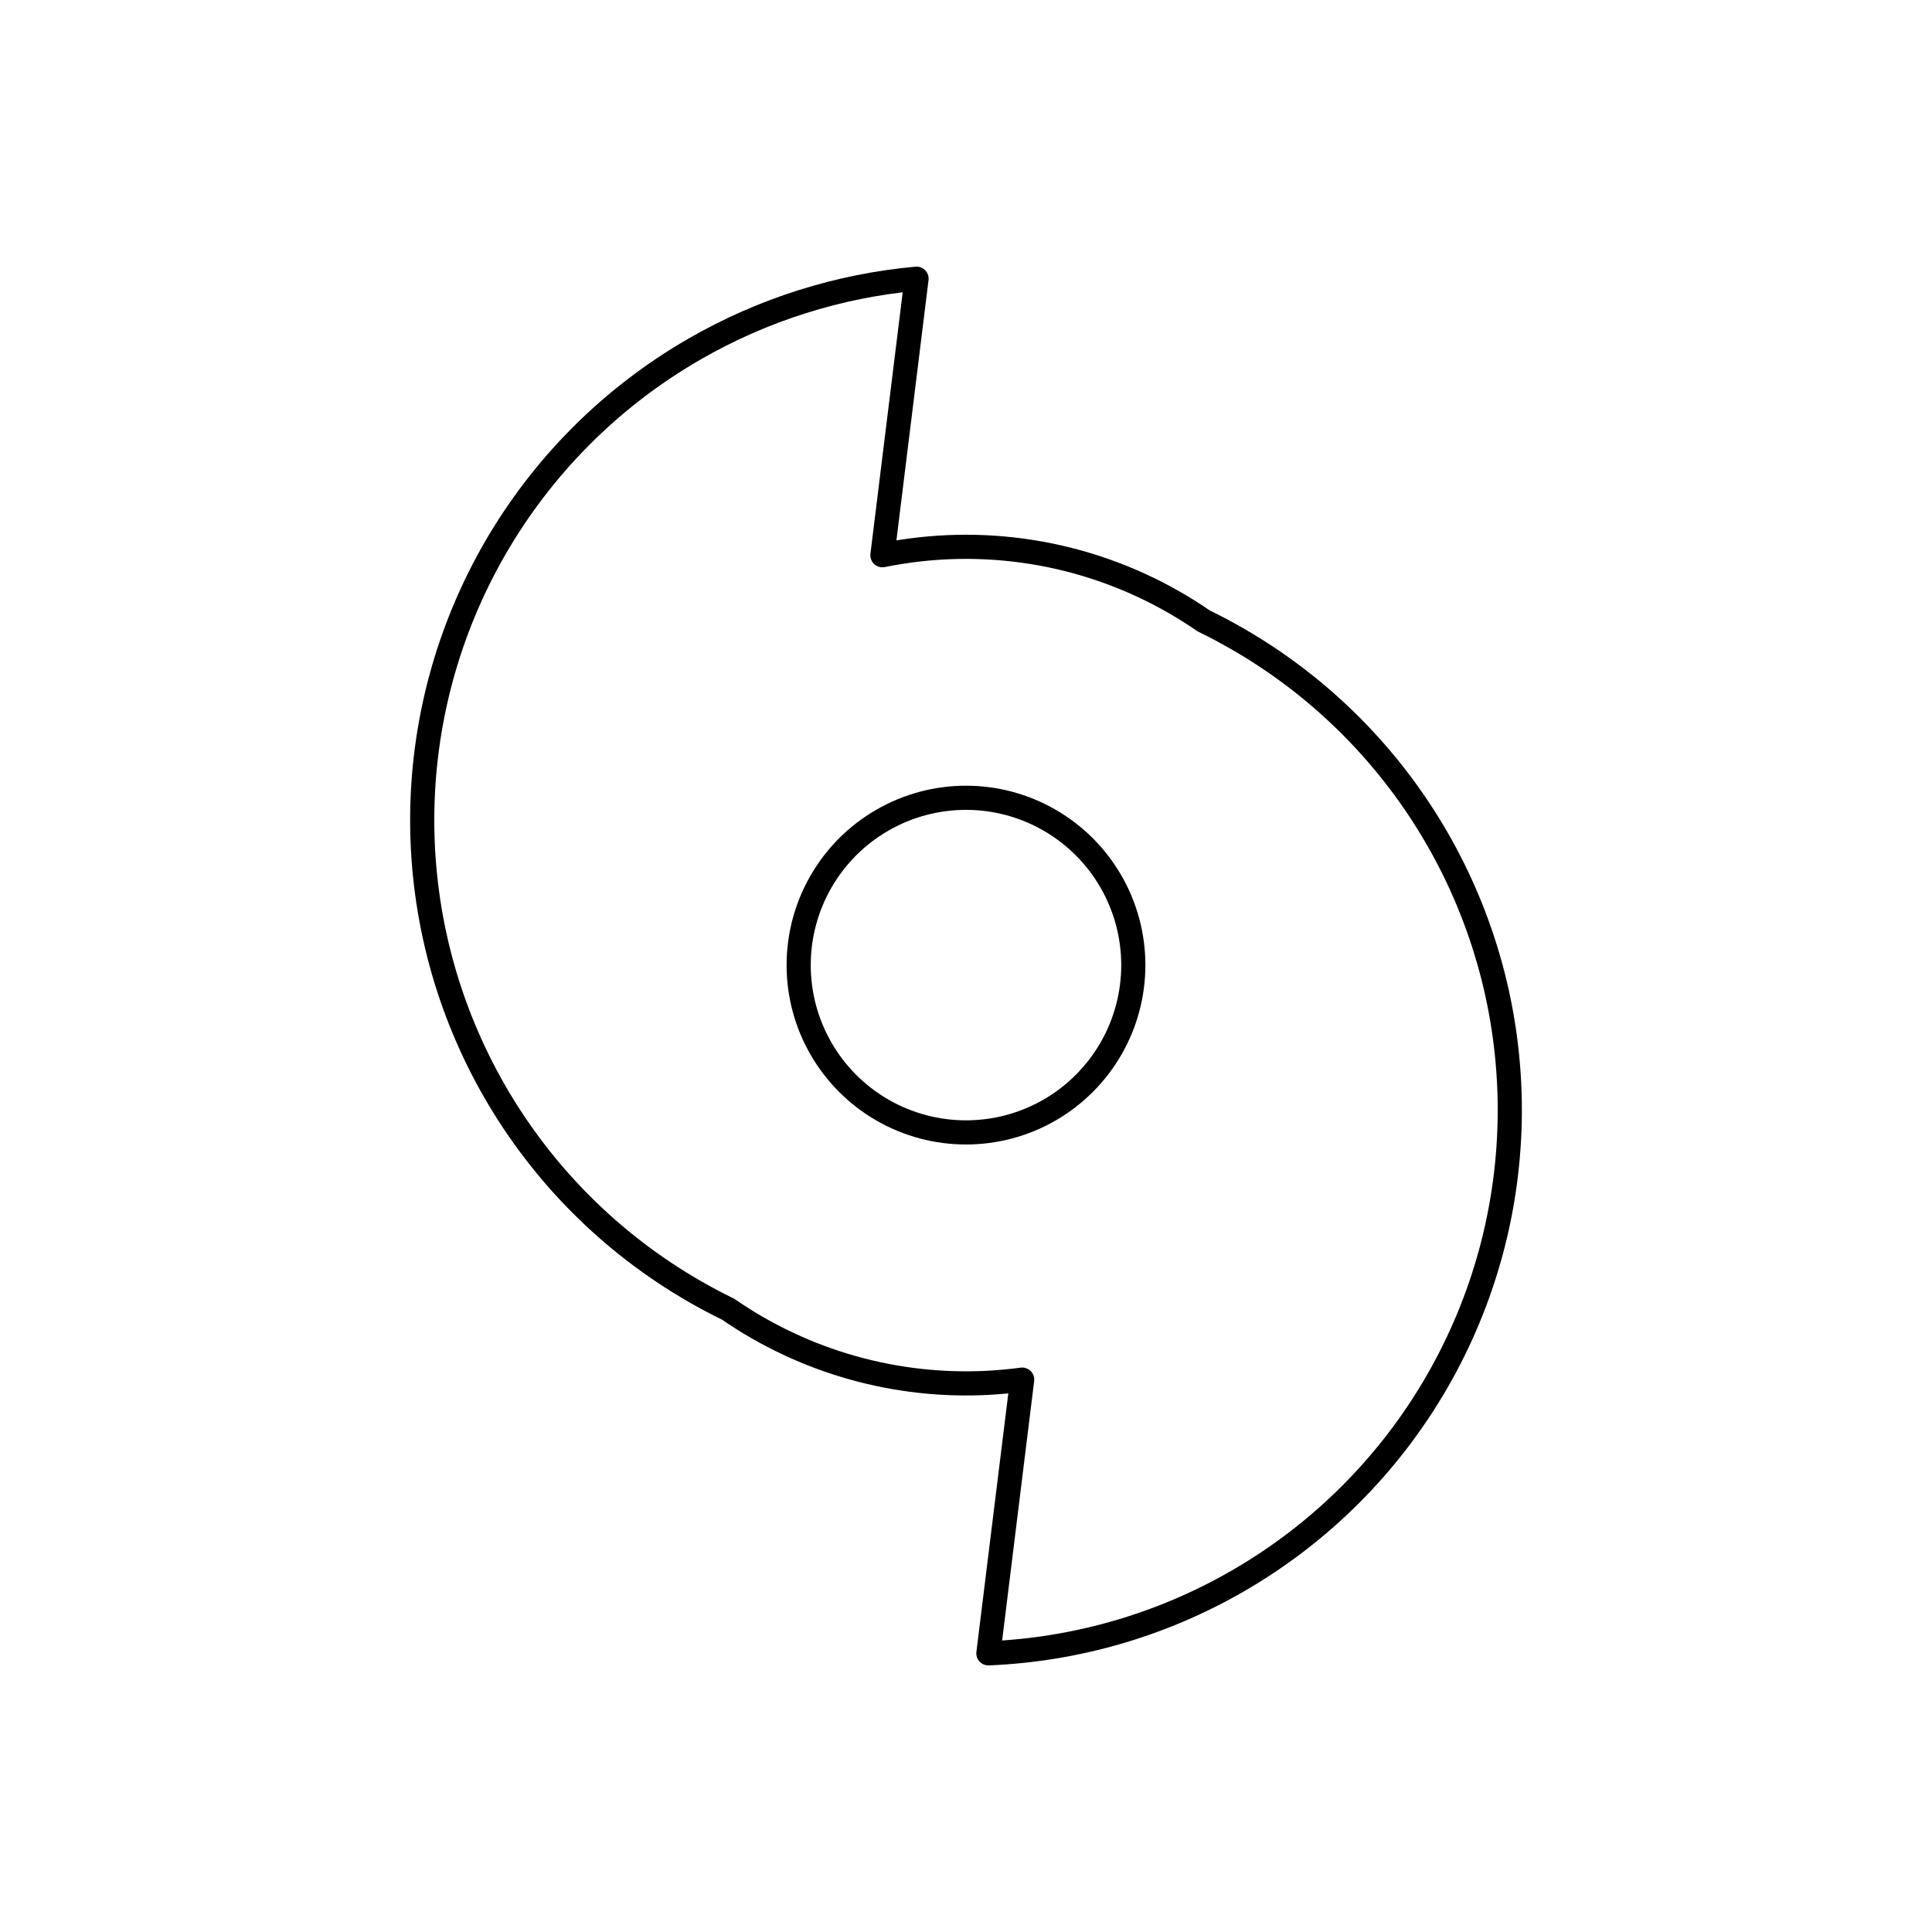 <svg width="80" height="80" viewBox="0 0 80 80" fill="none" xmlns="http://www.w3.org/2000/svg">
  <path d="M37.952 11.54C34.758 11.831 31.613 12.805 28.742 14.463C21.775 18.485 17.483 25.919 17.483 33.963C17.483 42.007 21.775 49.441 28.742 53.463C29.205 53.731 29.676 53.98 30.152 54.212C30.536 54.477 30.931 54.728 31.339 54.963C34.715 56.912 38.585 57.633 42.326 57.127L40.927 68.461C44.503 68.313 48.052 67.314 51.258 65.463C58.225 61.441 62.517 54.007 62.517 45.963C62.517 37.919 58.225 30.485 51.258 26.463C50.794 26.195 50.322 25.944 49.844 25.712C49.461 25.448 49.066 25.198 48.66 24.963C44.941 22.816 40.624 22.159 36.539 22.991L37.952 11.54Z" stroke="currentColor" stroke-linecap="round" stroke-linejoin="round" />
  <path d="M36.535 33.963C38.679 32.725 41.32 32.725 43.464 33.963C45.607 35.2 46.928 37.488 46.928 39.963C46.928 42.438 45.607 44.725 43.464 45.963C41.32 47.2 38.679 47.2 36.535 45.963C34.392 44.725 33.071 42.438 33.071 39.963C33.071 37.488 34.392 35.2 36.535 33.963Z" stroke="currentColor" stroke-linecap="round" stroke-linejoin="round" />
</svg>